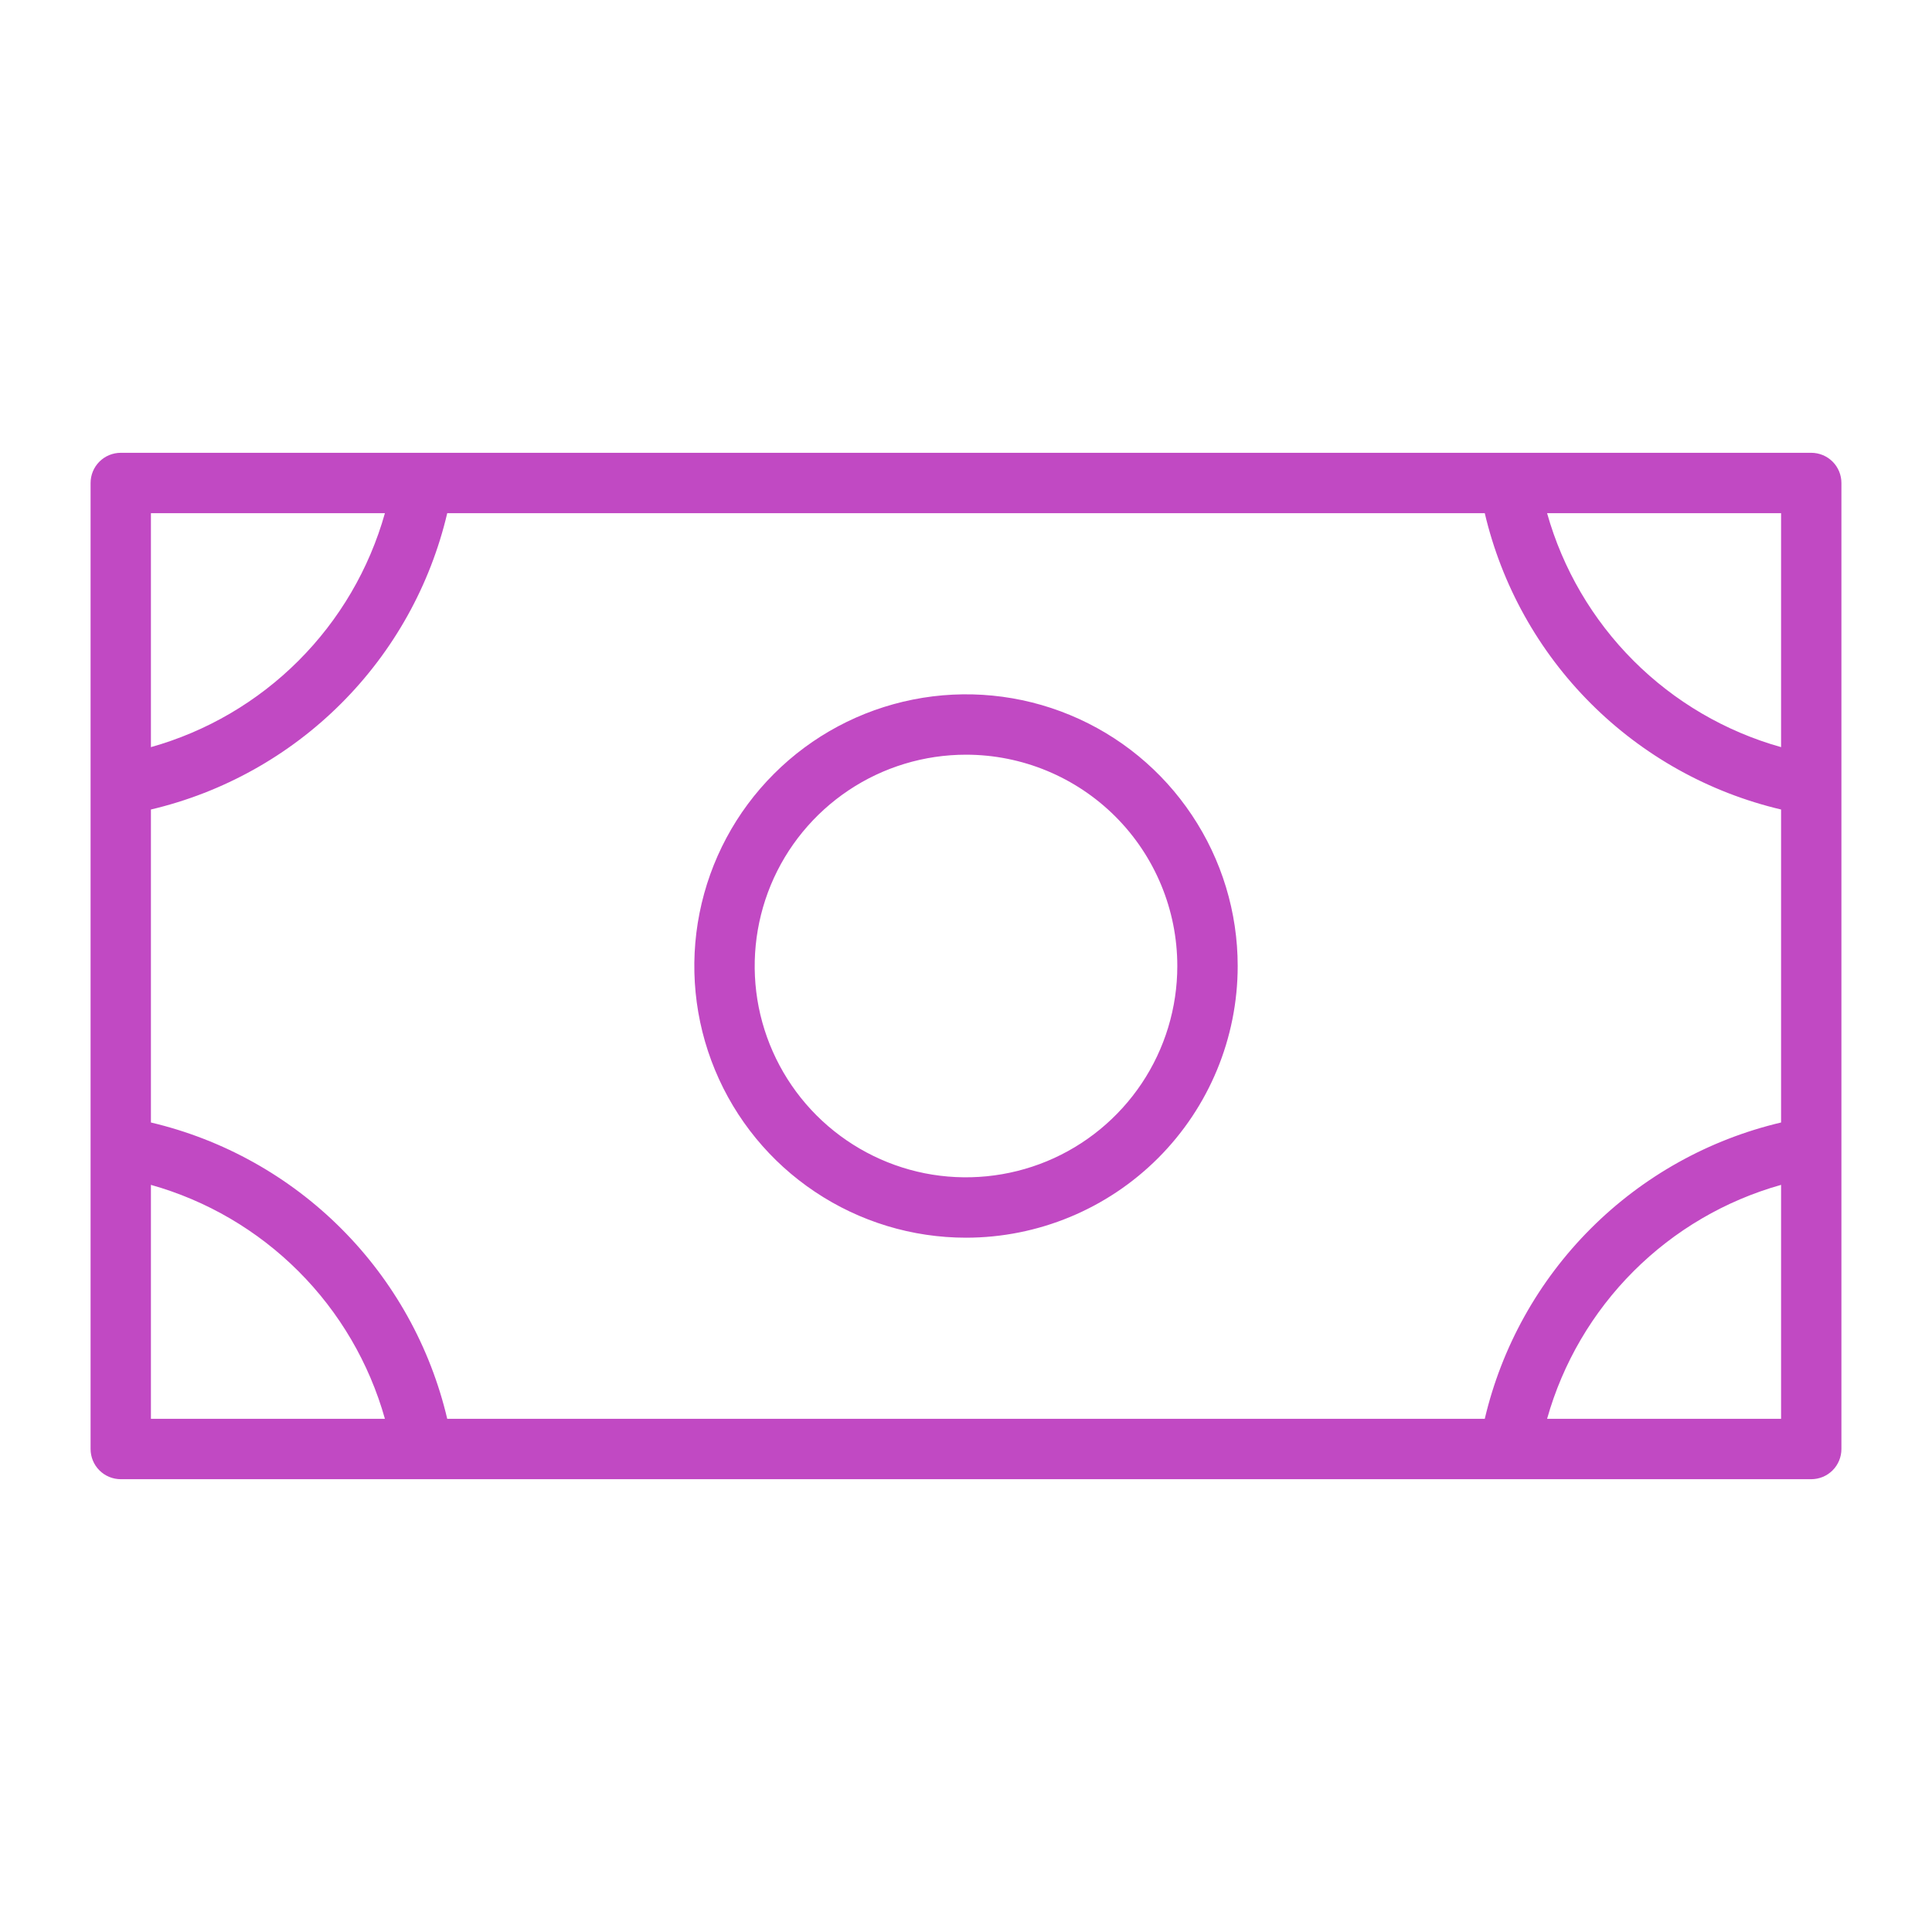 <svg width="35" height="35" viewBox="0 0 35 35" fill="none" xmlns="http://www.w3.org/2000/svg">
<path d="M17.5 22.422C16.526 22.422 15.575 22.133 14.766 21.592C13.956 21.052 13.325 20.283 12.953 19.384C12.58 18.484 12.483 17.494 12.673 16.54C12.863 15.585 13.331 14.708 14.02 14.02C14.708 13.331 15.585 12.863 16.54 12.673C17.494 12.483 18.484 12.58 19.384 12.953C20.283 13.325 21.052 13.956 21.592 14.766C22.133 15.575 22.422 16.526 22.422 17.5C22.422 18.805 21.903 20.057 20.98 20.98C20.057 21.903 18.805 22.422 17.5 22.422ZM17.5 13.672C16.743 13.672 16.003 13.896 15.373 14.317C14.744 14.738 14.253 15.335 13.963 16.035C13.674 16.735 13.598 17.504 13.745 18.247C13.893 18.989 14.258 19.672 14.793 20.207C15.329 20.742 16.011 21.107 16.753 21.255C17.496 21.402 18.265 21.326 18.965 21.037C19.665 20.747 20.262 20.256 20.683 19.627C21.104 18.997 21.328 18.257 21.328 17.5C21.328 16.485 20.925 15.511 20.207 14.793C19.489 14.075 18.515 13.672 17.5 13.672ZM2.188 8.203H32.812C32.958 8.203 33.097 8.261 33.199 8.363C33.302 8.466 33.359 8.605 33.359 8.75V26.25C33.359 26.395 33.302 26.534 33.199 26.637C33.097 26.739 32.958 26.797 32.812 26.797H2.188C2.042 26.797 1.903 26.739 1.801 26.637C1.698 26.534 1.641 26.395 1.641 26.25V8.75C1.641 8.605 1.698 8.466 1.801 8.363C1.903 8.261 2.042 8.203 2.188 8.203ZM32.266 14.665C30.96 14.357 29.767 13.692 28.819 12.744C27.87 11.796 27.205 10.602 26.898 9.297H8.102C7.795 10.602 7.13 11.796 6.181 12.744C5.233 13.692 4.04 14.357 2.734 14.665V20.335C4.04 20.643 5.233 21.308 6.181 22.256C7.13 23.204 7.795 24.398 8.102 25.703H26.898C27.205 24.398 27.87 23.204 28.819 22.256C29.767 21.308 30.96 20.643 32.266 20.335V14.665ZM2.734 13.535C3.745 13.251 4.665 12.712 5.407 11.97C6.15 11.228 6.689 10.307 6.973 9.297H2.734V13.535ZM28.027 9.297C28.311 10.307 28.851 11.228 29.593 11.97C30.335 12.712 31.255 13.251 32.266 13.535V9.297H28.027ZM32.266 21.465C31.255 21.749 30.335 22.288 29.593 23.03C28.851 23.772 28.311 24.693 28.027 25.703H32.266V21.465ZM6.973 25.703C6.689 24.693 6.15 23.772 5.407 23.03C4.665 22.288 3.745 21.749 2.734 21.465V25.703H6.973Z" fill="#C149C3"/>
</svg>
